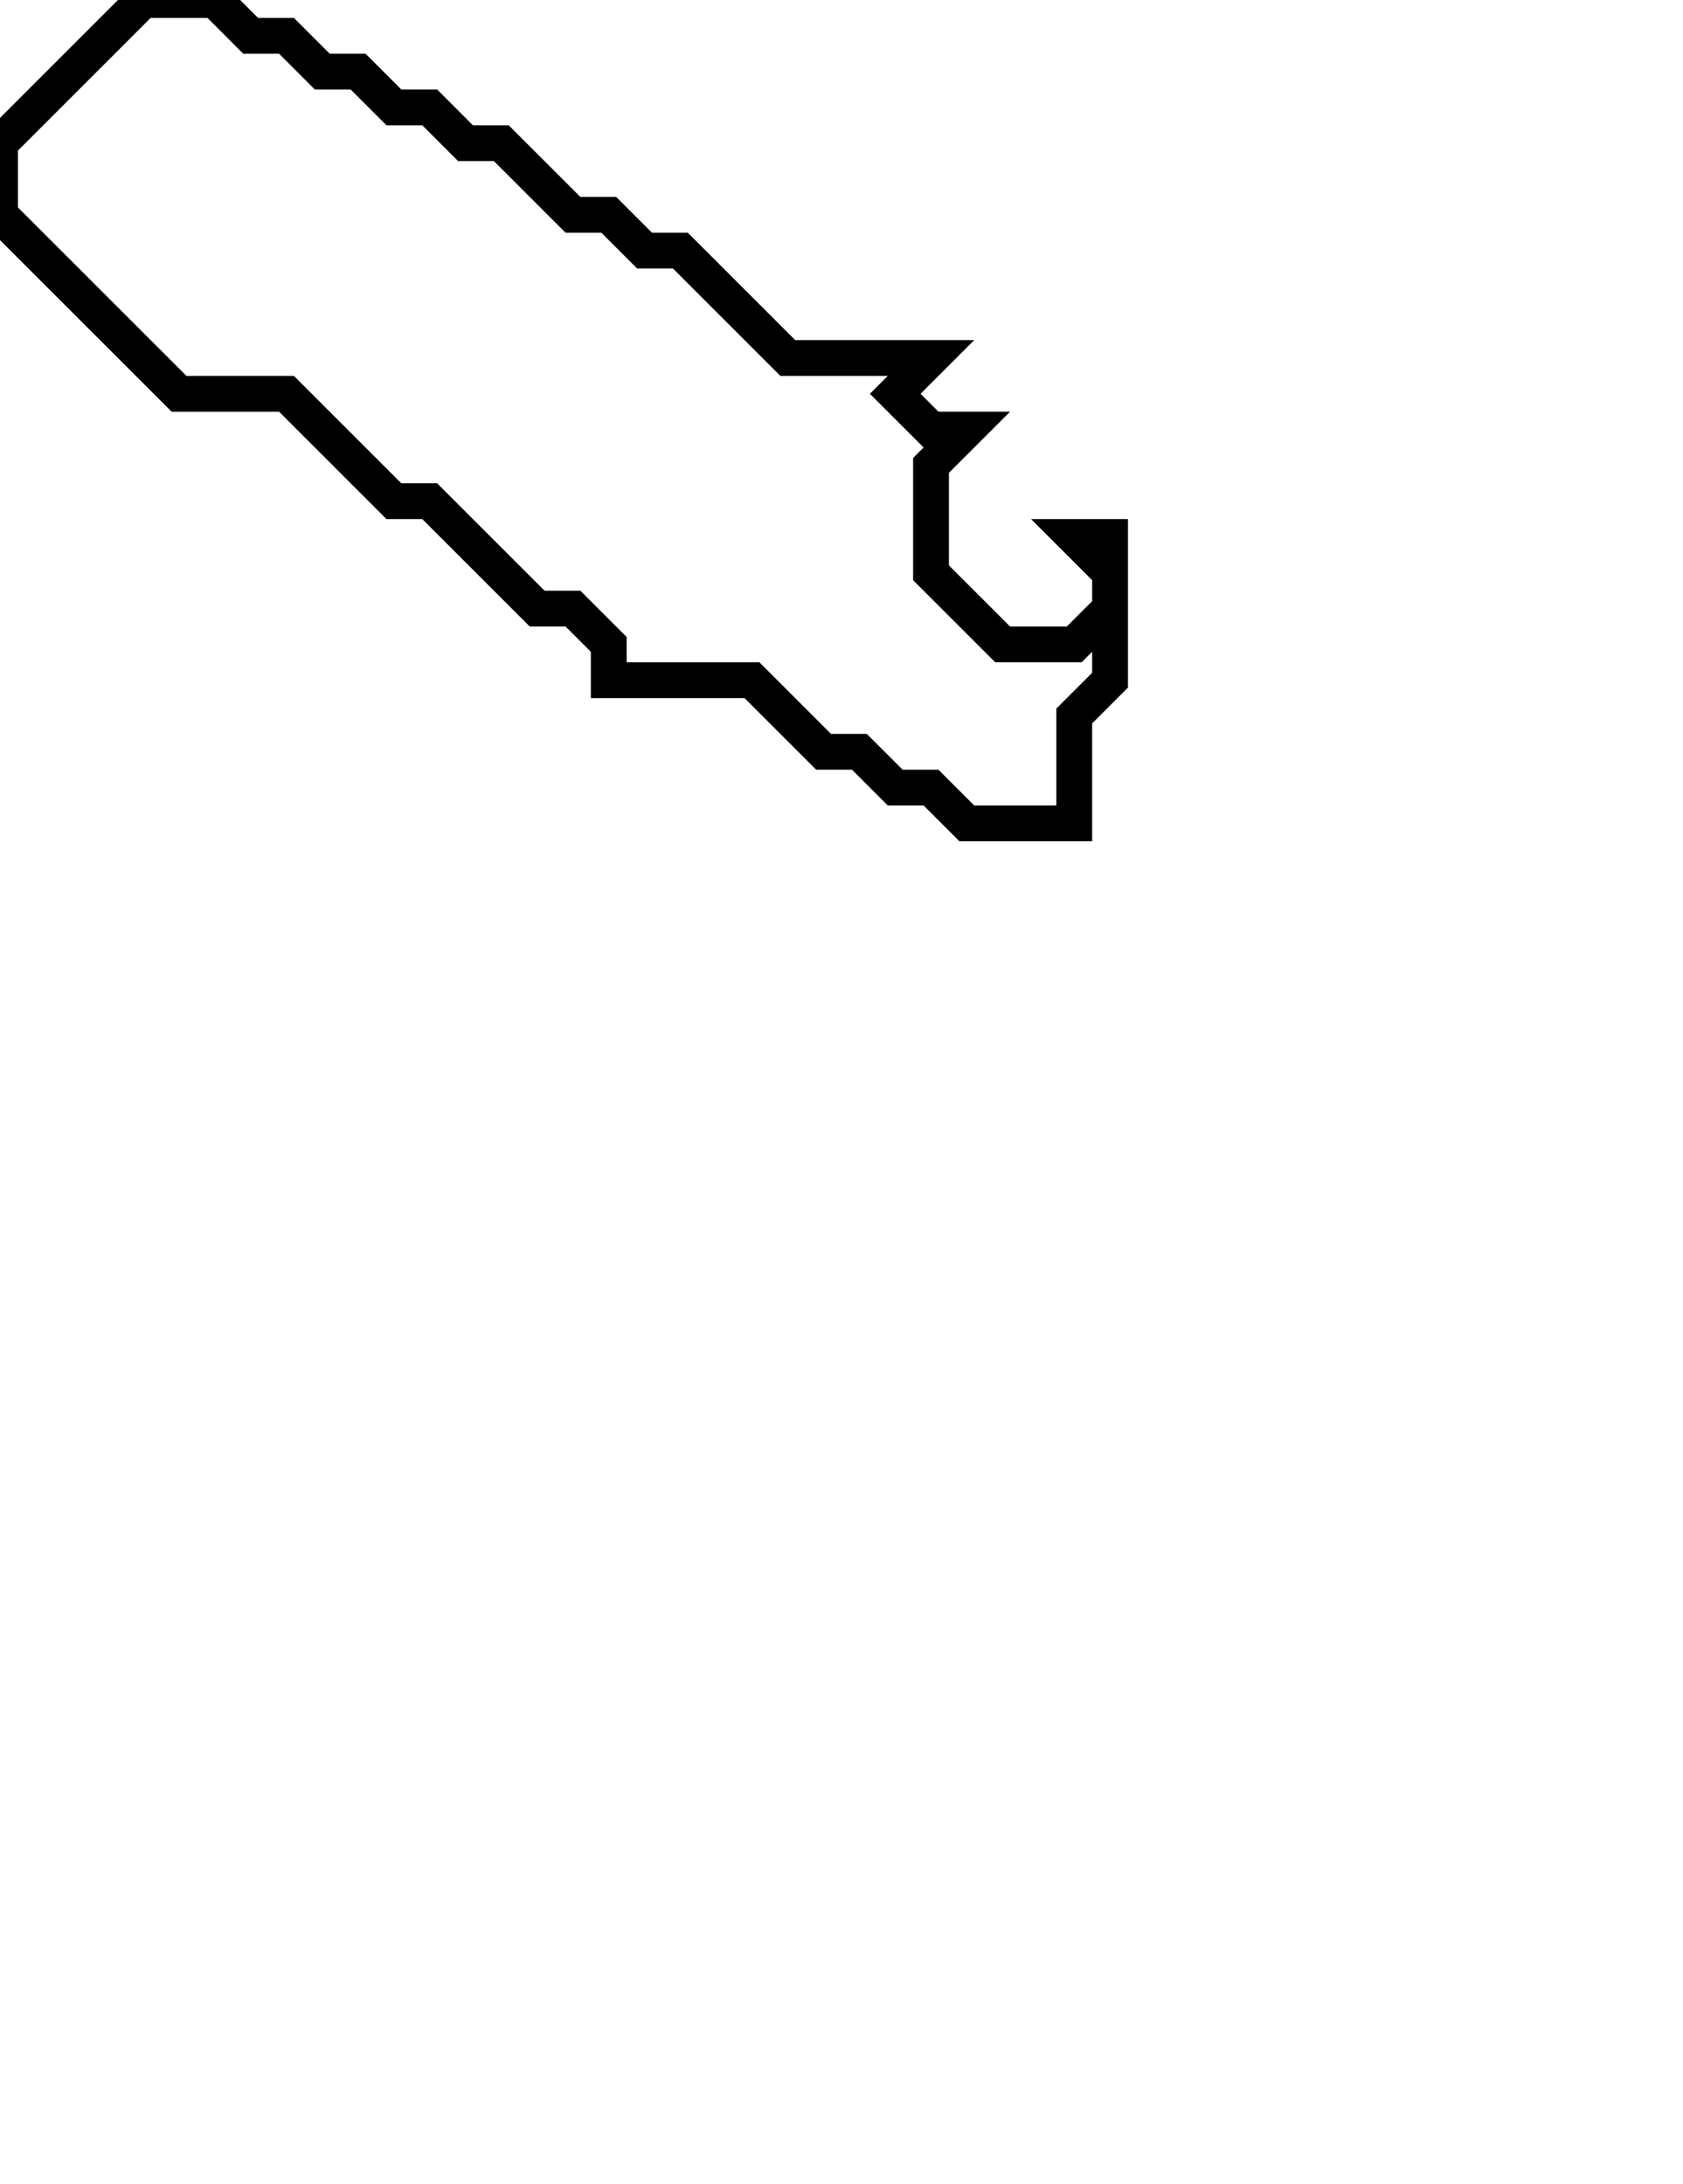 <svg xmlns="http://www.w3.org/2000/svg" width="47" height="61">
  <path d="M 4,0 L 0,4 L 0,6 L 5,11 L 8,11 L 11,14 L 12,14 L 15,17 L 16,17 L 17,18 L 17,19 L 21,19 L 23,21 L 24,21 L 25,22 L 26,22 L 27,23 L 30,23 L 30,20 L 31,19 L 31,15 L 30,15 L 31,16 L 31,17 L 30,18 L 28,18 L 26,16 L 26,13 L 27,12 L 26,12 L 25,11 L 26,10 L 22,10 L 19,7 L 18,7 L 17,6 L 16,6 L 14,4 L 13,4 L 12,3 L 11,3 L 10,2 L 9,2 L 8,1 L 7,1 L 6,0 Z" fill="none" stroke="black" stroke-width="1"/>
</svg>